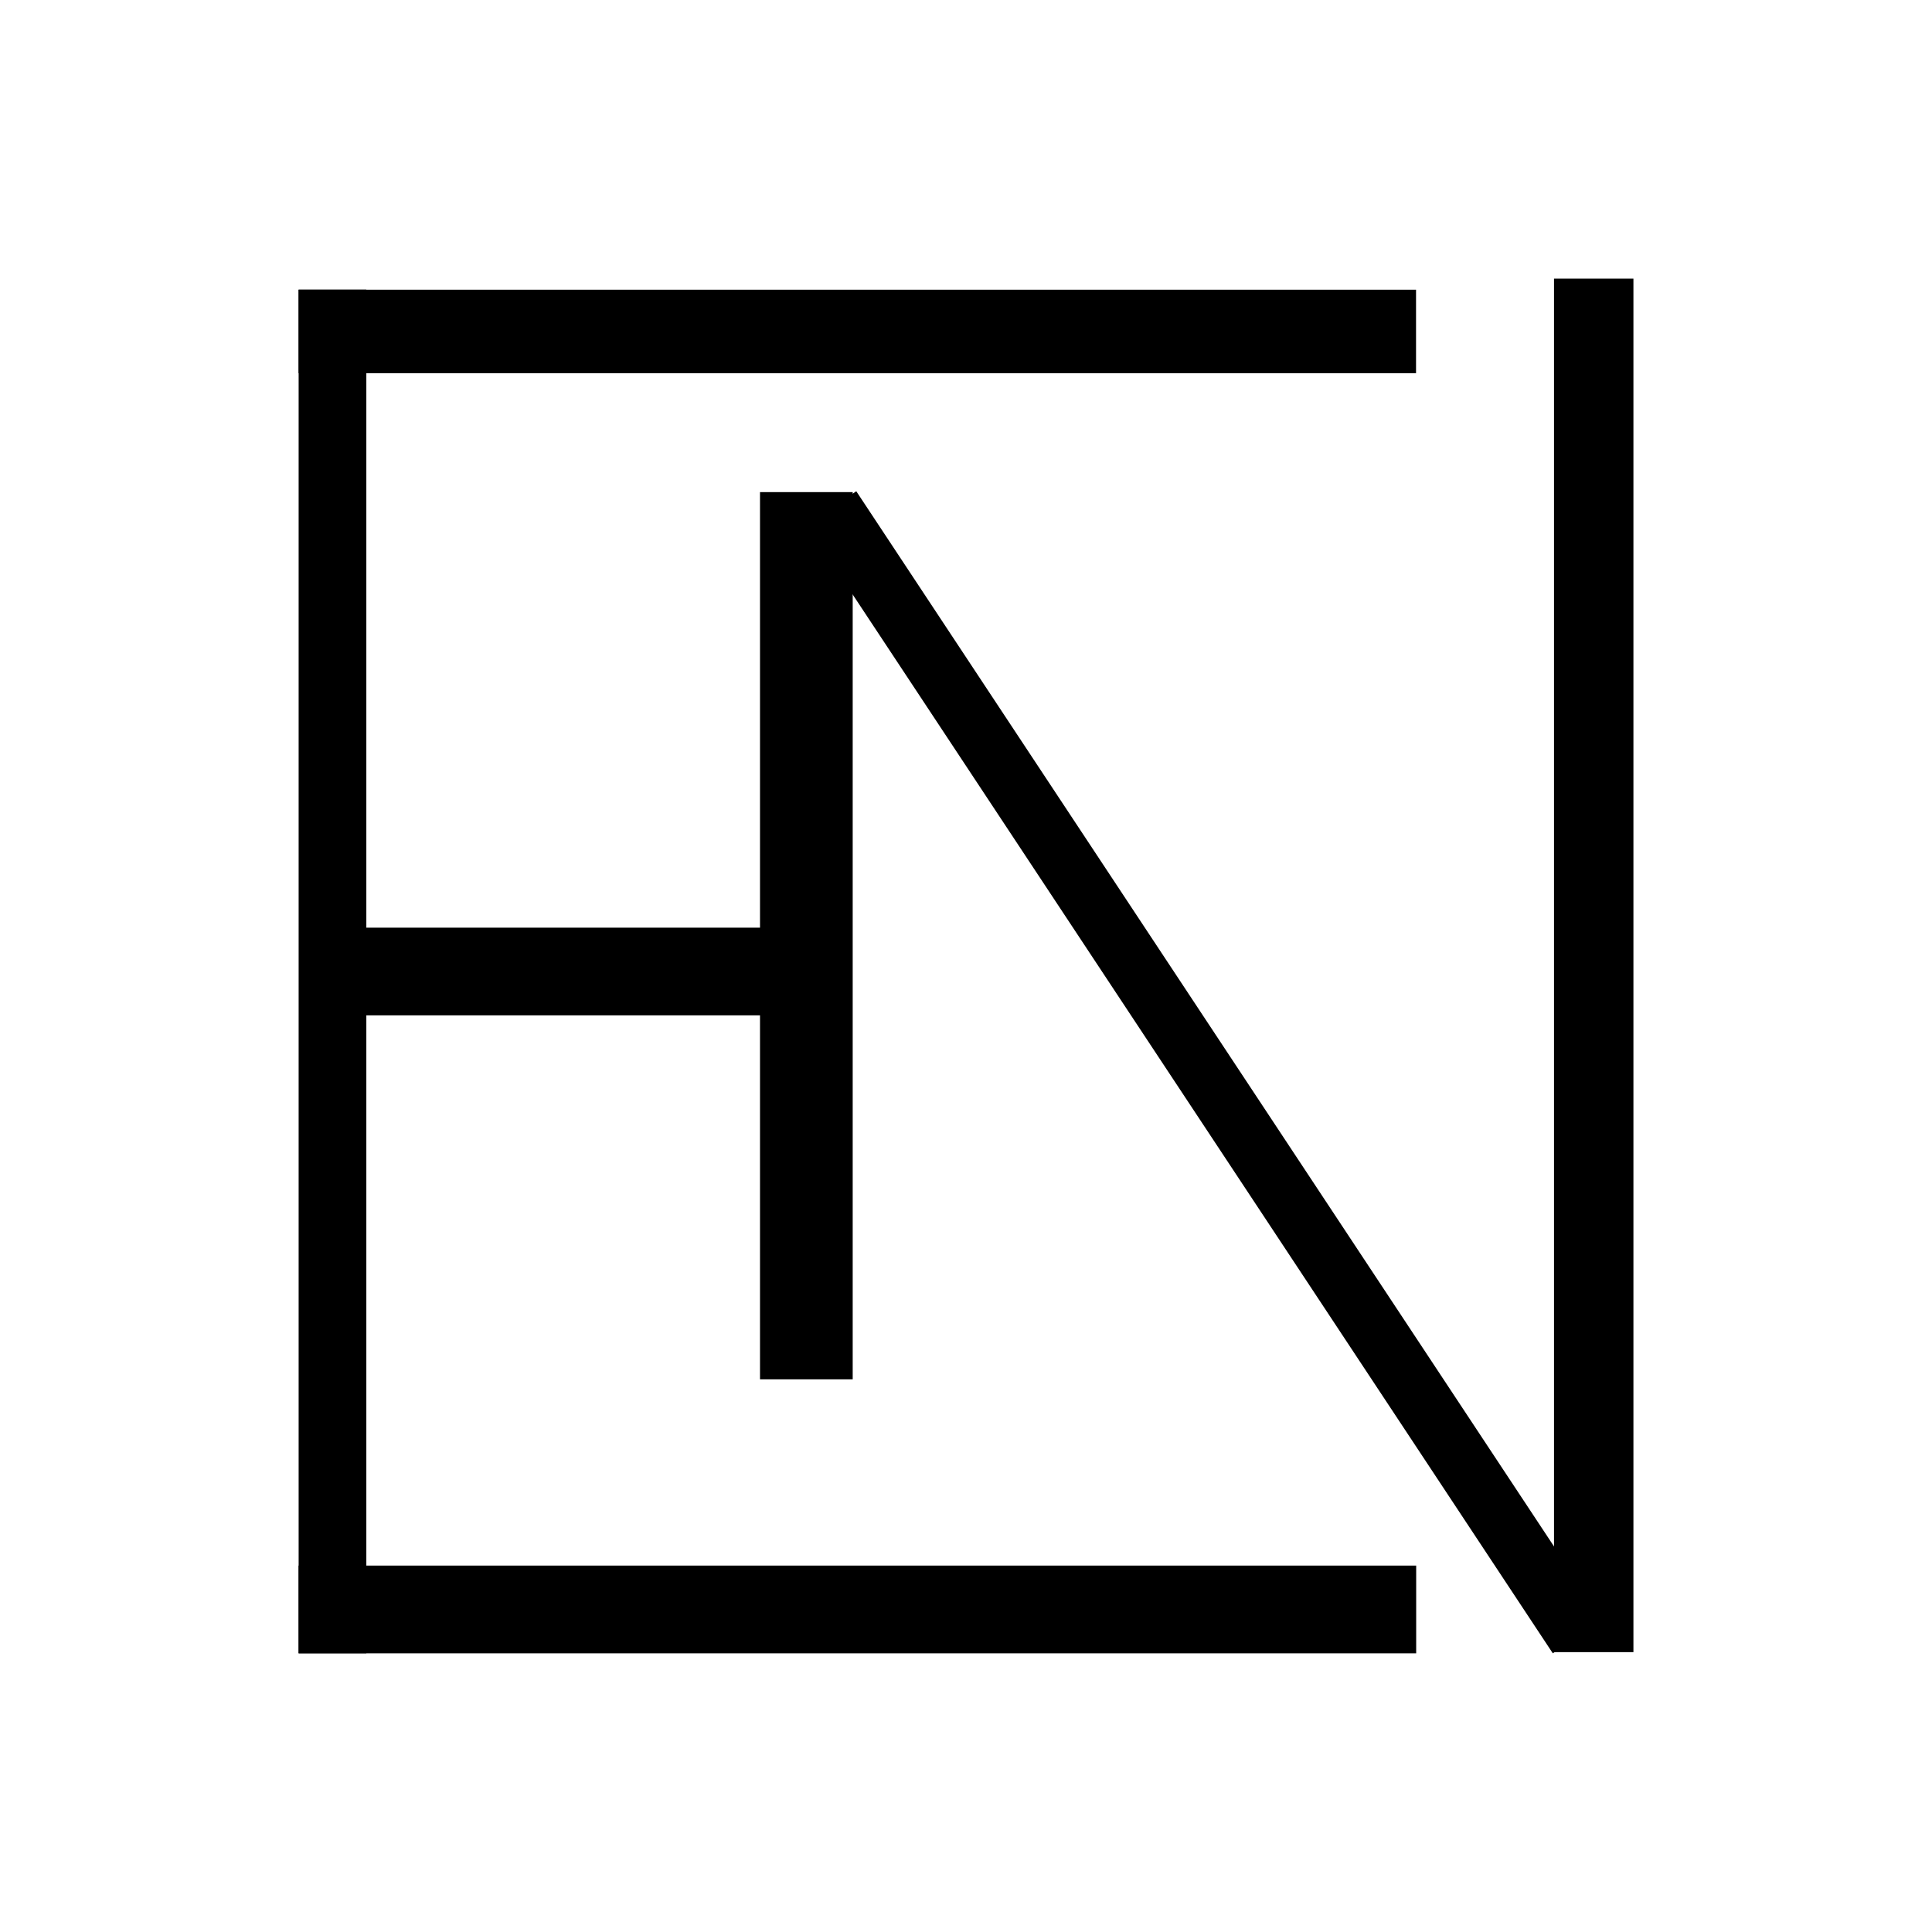 <svg xmlns="http://www.w3.org/2000/svg" xmlns:xlink="http://www.w3.org/1999/xlink" width="500" zoomAndPan="magnify" viewBox="0 0 375 375" height="500" preserveAspectRatio="xMidYMid meet" version="1.2"><defs><clipPath id="1c3e14ac47"><path d="M 57.957 56.227 L 274.879 56.227 L 274.879 72.438 L 57.957 72.438 Z M 57.957 56.227 "/></clipPath><clipPath id="b42b273835"><path d="M 57.957 303.883 L 274.879 303.883 L 274.879 320.906 L 57.957 320.906 Z M 57.957 303.883 "/></clipPath><clipPath id="368772b544"><path d="M 57.965 56.211 L 71.105 56.211 L 71.105 320.895 L 57.965 320.895 Z M 57.965 56.211 "/></clipPath><clipPath id="9980c0ec2b"><path d="M 65.746 180.055 L 162.449 180.055 L 162.449 197.078 L 65.746 197.078 Z M 65.746 180.055 "/></clipPath><clipPath id="5460ca2ed8"><path d="M 156 95 L 312 95 L 312 321 L 156 321 Z M 156 95 "/></clipPath><clipPath id="4950d4a546"><path d="M 166.203 95.352 L 311.105 314.488 L 301.398 320.906 L 156.496 101.77 Z M 166.203 95.352 "/></clipPath><clipPath id="4cc0bfc7d2"><path d="M 147.516 95.496 L 165.508 95.496 L 165.508 267.734 L 147.516 267.734 Z M 147.516 95.496 "/></clipPath><clipPath id="9160c8bb43"><path d="M 301.633 54.082 L 317.047 54.082 L 317.047 320.684 L 301.633 320.684 Z M 301.633 54.082 "/></clipPath></defs><g id="ba894bc83a"><g clip-rule="nonzero" clip-path="url(#1c3e14ac47)"><path style=" stroke:none;fill-rule:nonzero;fill:#000000;fill-opacity:1;" d="M 57.957 56.227 L 274.852 56.227 L 274.852 72.438 L 57.957 72.438 Z M 57.957 56.227 "/></g><g clip-rule="nonzero" clip-path="url(#b42b273835)"><path style=" stroke:none;fill-rule:nonzero;fill:#000000;fill-opacity:1;" d="M 57.957 303.883 L 274.91 303.883 L 274.91 320.906 L 57.957 320.906 Z M 57.957 303.883 "/></g><g clip-rule="nonzero" clip-path="url(#368772b544)"><path style=" stroke:none;fill-rule:nonzero;fill:#000000;fill-opacity:1;" d="M 57.965 320.895 L 57.965 56.215 L 71.105 56.215 L 71.105 320.895 Z M 57.965 320.895 "/></g><g clip-rule="nonzero" clip-path="url(#9980c0ec2b)"><path style=" stroke:none;fill-rule:nonzero;fill:#000000;fill-opacity:1;" d="M 65.746 180.055 L 162.453 180.055 L 162.453 197.078 L 65.746 197.078 Z M 65.746 180.055 "/></g><g clip-rule="nonzero" clip-path="url(#5460ca2ed8)"><g clip-rule="nonzero" clip-path="url(#4950d4a546)"><path style=" stroke:none;fill-rule:nonzero;fill:#000000;fill-opacity:1;" d="M 166.203 95.352 L 311.117 314.504 L 301.41 320.922 L 156.496 101.77 Z M 166.203 95.352 "/></g></g><g clip-rule="nonzero" clip-path="url(#4cc0bfc7d2)"><path style=" stroke:none;fill-rule:nonzero;fill:#000000;fill-opacity:1;" d="M 147.516 267.734 L 147.516 95.523 L 165.508 95.523 L 165.508 267.734 Z M 147.516 267.734 "/></g><g clip-rule="nonzero" clip-path="url(#9160c8bb43)"><path style=" stroke:none;fill-rule:nonzero;fill:#000000;fill-opacity:1;" d="M 301.633 320.684 L 301.633 54.055 L 317.047 54.055 L 317.047 320.684 Z M 301.633 320.684 "/></g></g></svg>